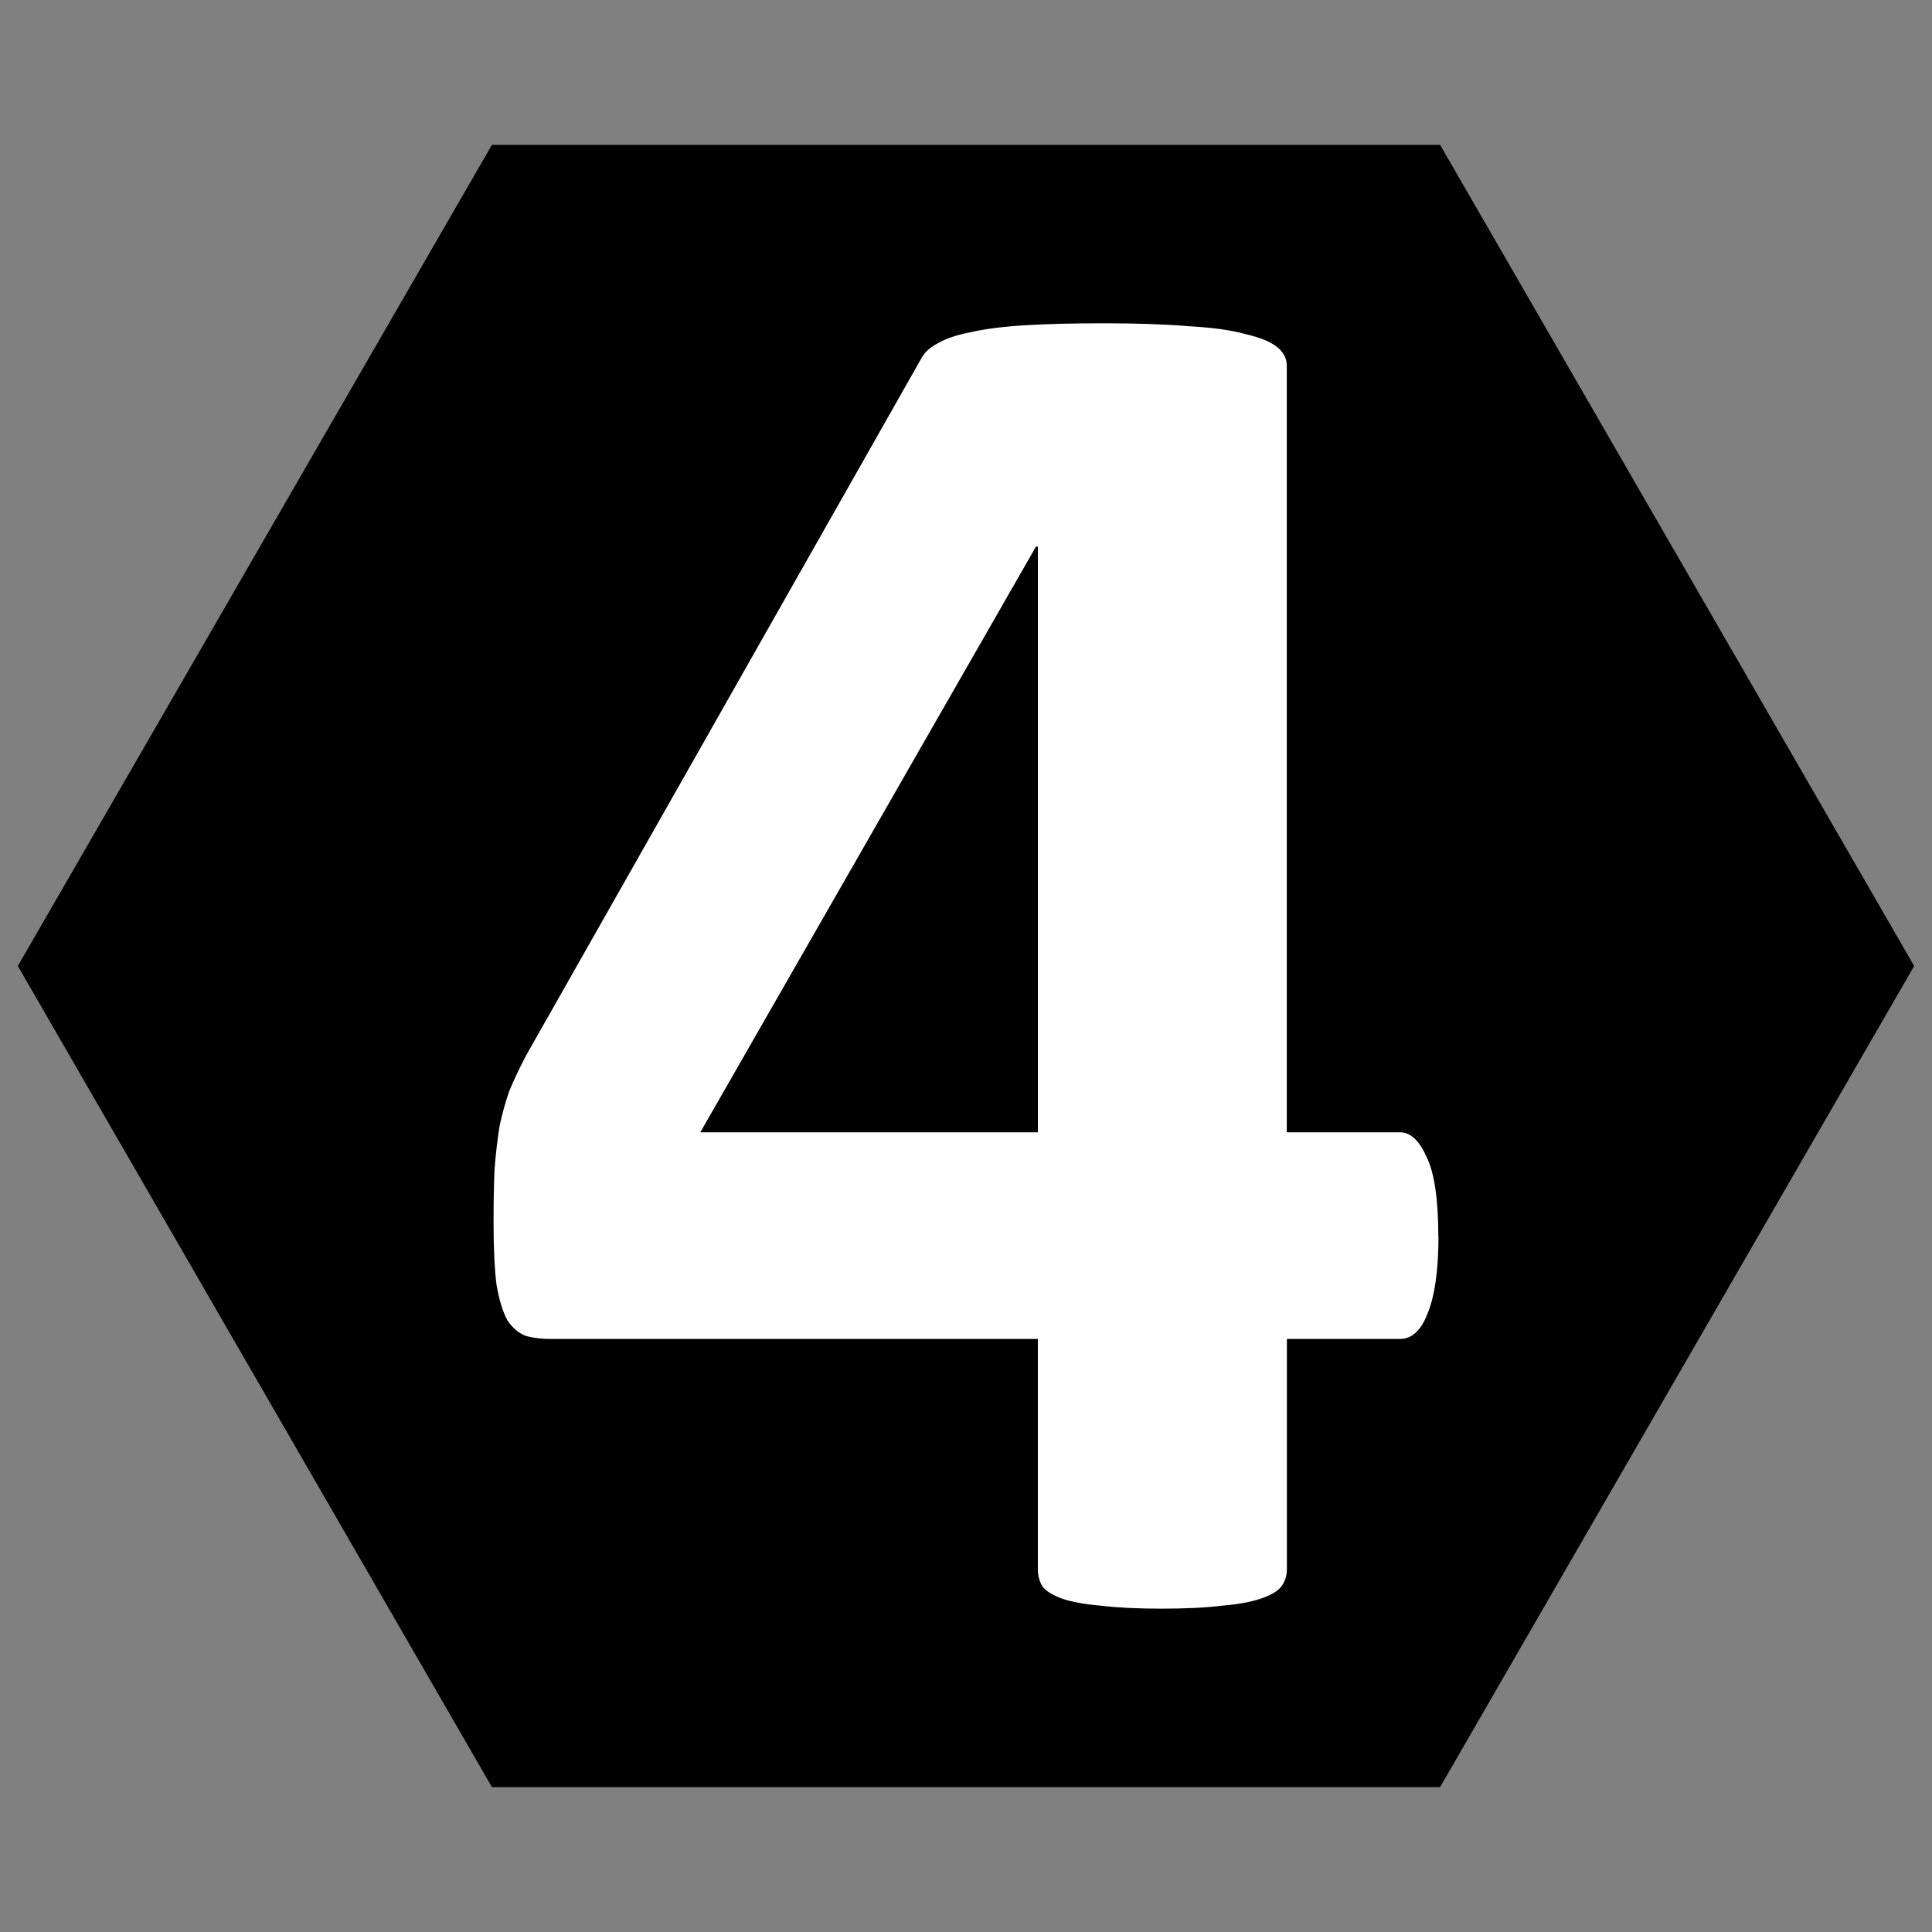 <?xml version="1.0" encoding="UTF-8" standalone="no"?>
<!-- Created with Inkscape (http://www.inkscape.org/) -->

<svg
   xmlns:dc="http://purl.org/dc/elements/1.1/"
   xmlns:cc="http://creativecommons.org/ns#"
   xmlns:rdf="http://www.w3.org/1999/02/22-rdf-syntax-ns#"
   xmlns:svg="http://www.w3.org/2000/svg"
   xmlns="http://www.w3.org/2000/svg"
   xmlns:sodipodi="http://sodipodi.sourceforge.net/DTD/sodipodi-0.dtd"
   xmlns:inkscape="http://www.inkscape.org/namespaces/inkscape"
   width="48mm"
   height="48mm"
   viewBox="0 0 48 48"
   version="1.1"
   id="svg8"
   inkscape:version="0.92.3 (2405546, 2018-03-11)"
   sodipodi:docname="HexagonW_4.svg">
  <rect x="0" y="0" width="48" height="48" fill="#808080" stroke="none"/>
  <defs
     id="defs2" />
  <sodipodi:namedview
     id="base"
     pagecolor="#ffffff"
     bordercolor="#666666"
     borderopacity="1.0"
     inkscape:pageopacity="0.0"
     inkscape:pageshadow="2"
     inkscape:zoom="2.8"
     inkscape:cx="67.72001"
     inkscape:cy="125.27092"
     inkscape:document-units="mm"
     inkscape:current-layer="layer1"
     showgrid="false"
     inkscape:pagecheckerboard="true"
     inkscape:window-width="1920"
     inkscape:window-height="1137"
     inkscape:window-x="1352"
     inkscape:window-y="-8"
     inkscape:window-maximized="1" />
  <g
     inkscape:label="Layer 1"
     inkscape:groupmode="layer"
     id="layer1"
     transform="translate(0,-249)">
    <path
       sodipodi:type="star"
       style="fill:#000000;fill-opacity:1;stroke:none;stroke-width:0.955;stroke-linecap:round;stroke-miterlimit:4;stroke-dasharray:none;stroke-opacity:1"
       id="path815"
       sodipodi:sides="6"
       sodipodi:cx="24"
       sodipodi:cy="273"
       sodipodi:r1="23.556618"
       sodipodi:r2="20.400631"
       sodipodi:arg1="0"
       sodipodi:arg2="0.52359878"
       inkscape:flatsided="true"
       inkscape:rounded="0"
       inkscape:randomized="0"
       d="M 47.557,273 35.778,293.401 H 12.222 L 0.443,273 12.222,252.599 l 23.557,0 z" />
    <g
       aria-label="4"
       transform="matrix(1.252,0,0,1.252,-8.739,321.923)"
       style="font-style:normal;font-variant:normal;font-weight:bold;font-stretch:normal;font-size:39.999px;line-height:1.25;font-family:Calibri;-inkscape-font-specification:'Calibri, Bold';font-variant-ligatures:normal;font-variant-caps:normal;font-variant-numeric:normal;font-feature-settings:normal;text-align:start;letter-spacing:0px;word-spacing:0px;writing-mode:lr-tb;text-anchor:start;fill:#ffffff;fill-opacity:1;stroke:none"
       id="flowRoot817">
      <path
         d="m 35.525,-33.706 q 0,0.996 -0.215,1.523 -0.195,0.508 -0.547,0.508 h -2.246 v 4.57 q 0,0.195 -0.117,0.352 -0.117,0.137 -0.41,0.234 -0.293,0.098 -0.762,0.137 -0.469,0.059 -1.211,0.059 -0.703,0 -1.191,-0.059 -0.469,-0.039 -0.762,-0.137 -0.273,-0.098 -0.391,-0.234 -0.098,-0.156 -0.098,-0.352 v -4.57 h -9.668 q -0.273,0 -0.488,-0.059 -0.215,-0.078 -0.371,-0.312 -0.137,-0.254 -0.215,-0.703 -0.059,-0.469 -0.059,-1.23 0,-0.625 0.02,-1.074 0.039,-0.469 0.098,-0.84 0.078,-0.371 0.195,-0.703 0.137,-0.332 0.332,-0.703 l 7.851,-13.847 q 0.098,-0.176 0.332,-0.293 0.234,-0.137 0.645,-0.215 0.43,-0.098 1.074,-0.137 0.645,-0.039 1.562,-0.039 0.996,0 1.699,0.059 0.703,0.039 1.113,0.156 0.43,0.098 0.625,0.254 0.195,0.156 0.195,0.371 v 15.214 h 2.246 q 0.312,0 0.527,0.488 0.234,0.469 0.234,1.582 z M 27.576,-47.397 h -0.039 l -6.66,11.621 h 6.699 z"
         style="font-style:normal;font-variant:normal;font-weight:bold;font-stretch:normal;font-size:39.999px;font-family:Calibri;-inkscape-font-specification:'Calibri, Bold';font-variant-ligatures:normal;font-variant-caps:normal;font-variant-numeric:normal;font-feature-settings:normal;text-align:start;writing-mode:lr-tb;text-anchor:start;fill:#ffffff"
         id="path3663" />
    </g>
  </g>
</svg>
